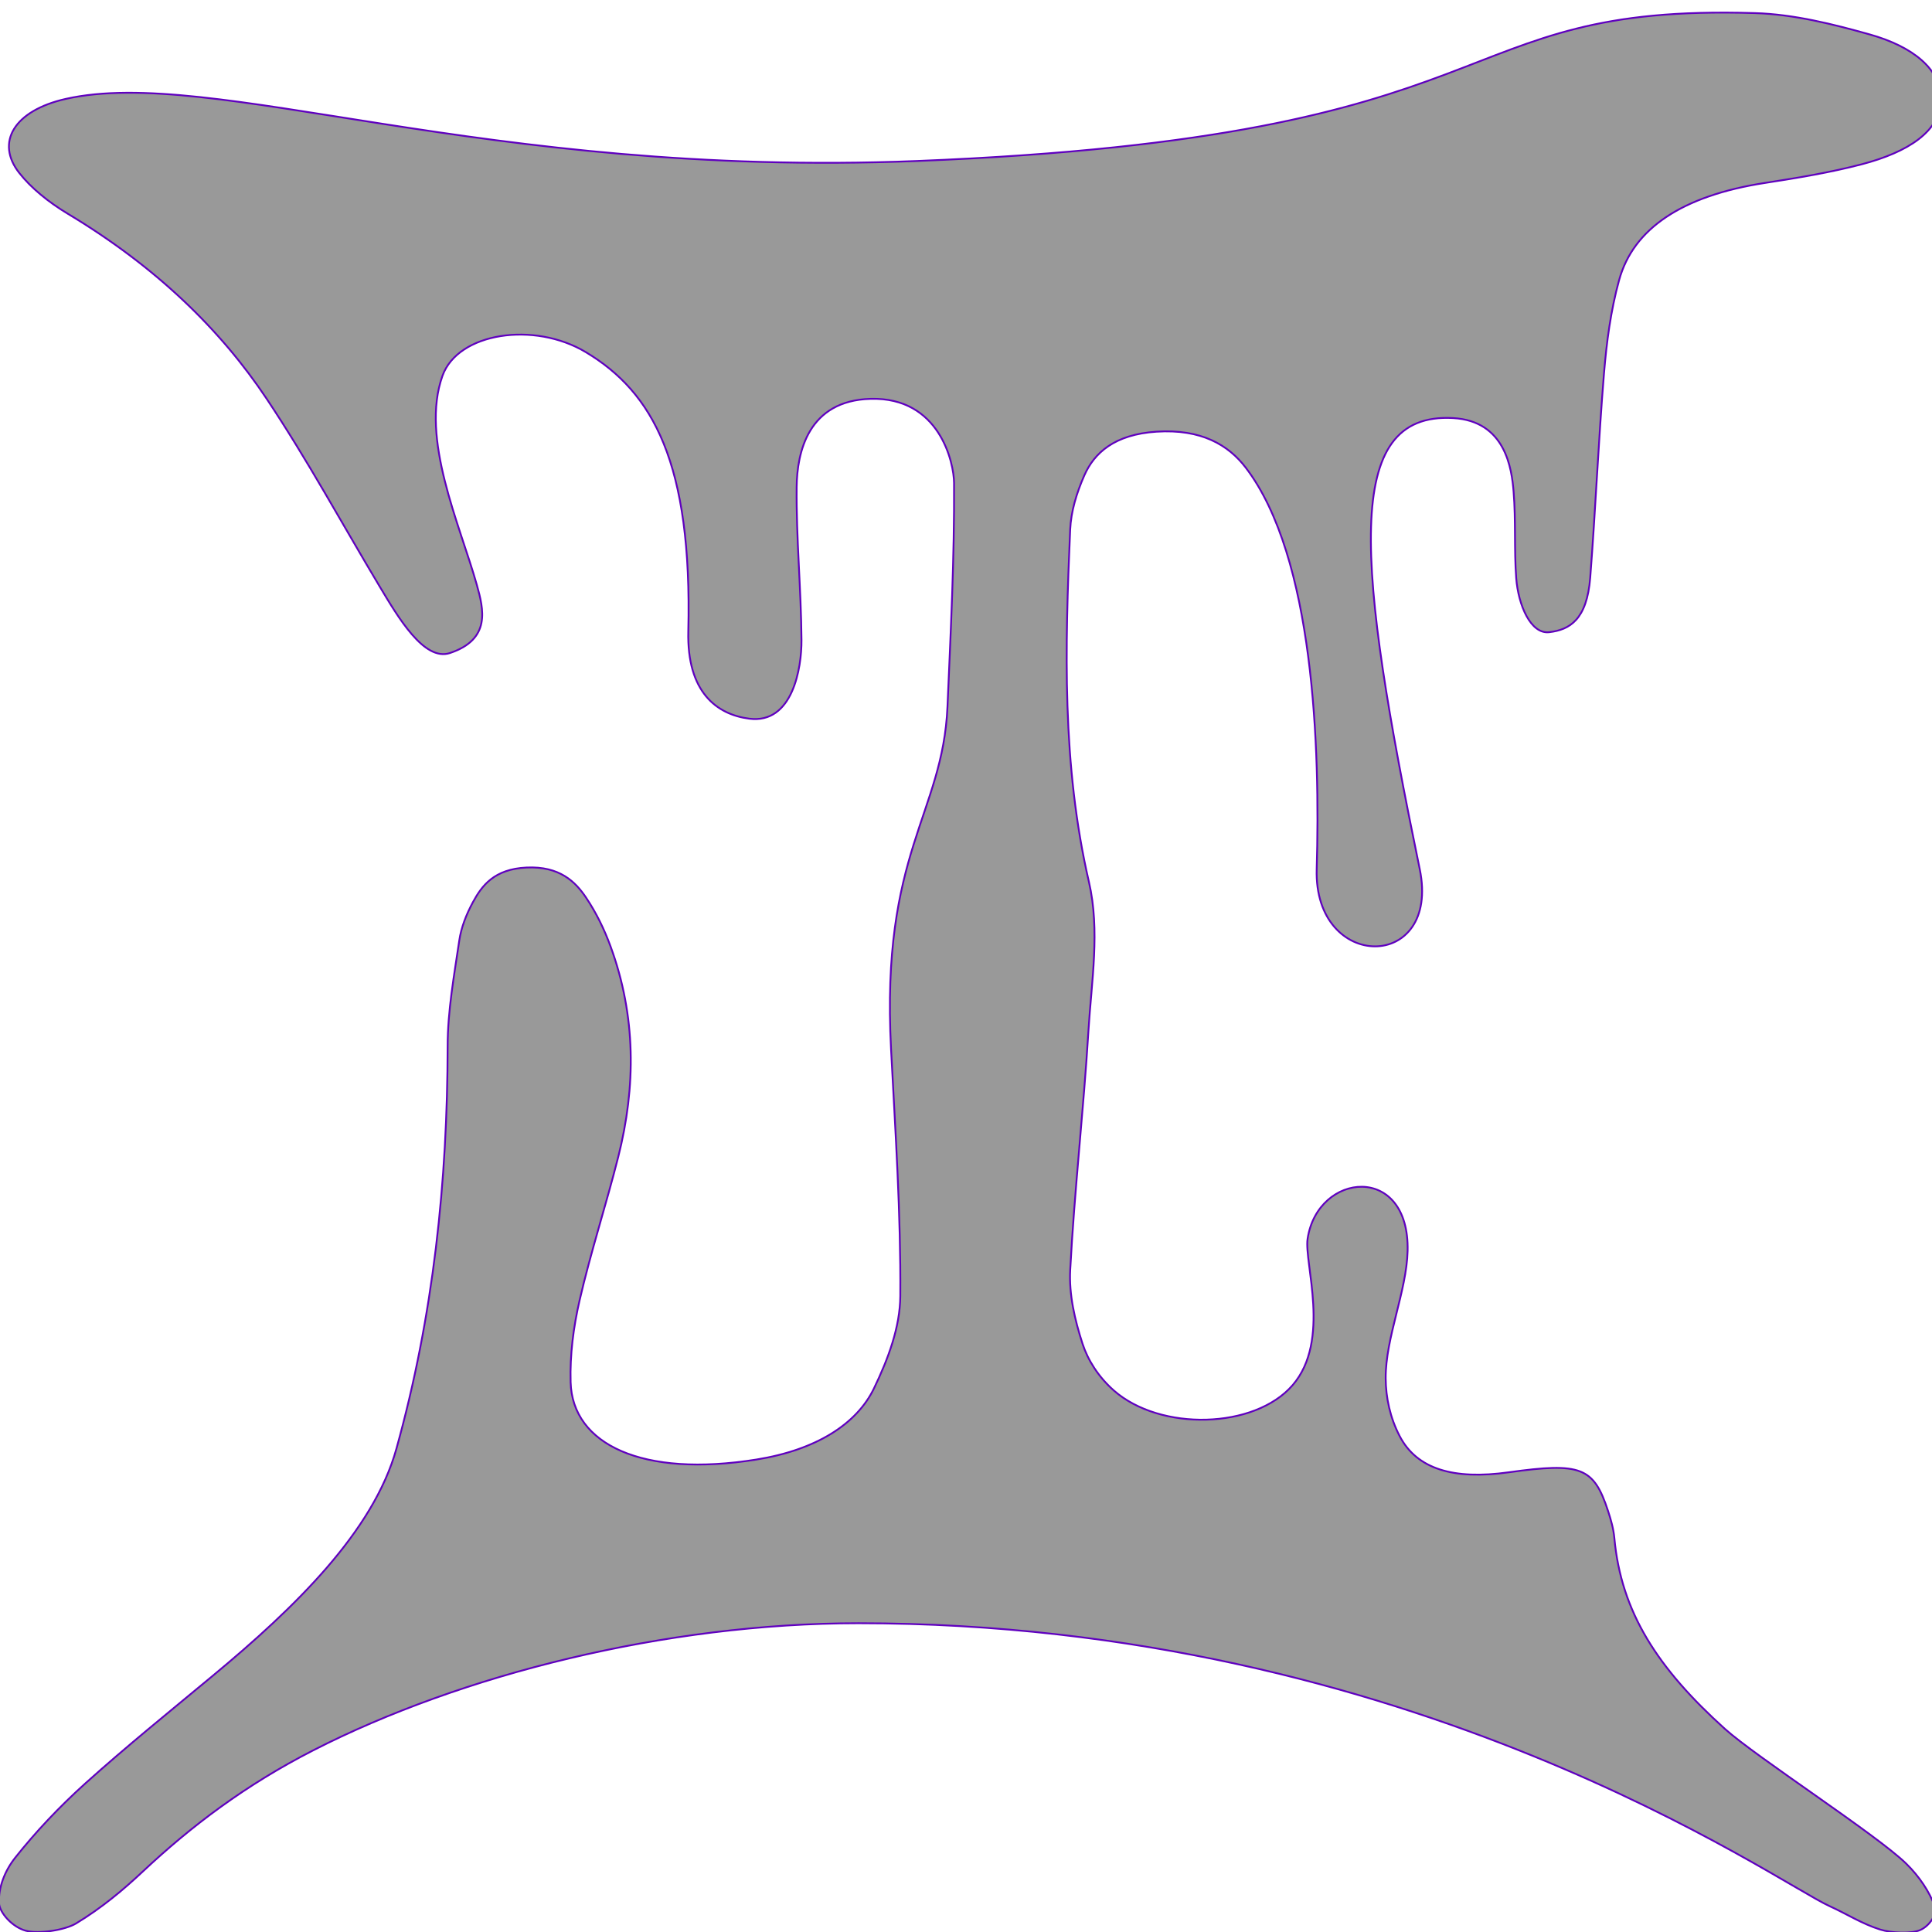 <?xml version="1.0" encoding="UTF-8"?>
<svg id="Layer_1" xmlns="http://www.w3.org/2000/svg" viewBox="0 0 1080 1080" stroke="#5f00bf" fill="#999">
  <path d="M793.64,485.83c11.86,57.6-59.29,57.6-57.6,0,1.99-67.76-1.45-174.44-39.68-224.43-9.7-12.68-24.89-21.7-49.86-20.08-23.47,1.52-34.83,11.87-40.37,24.47-4.31,9.81-7.44,20.1-7.89,30.23-2.89,65.79-4.65,131.45,10.5,197.07,6.27,27.15,1.41,55.4-.29,83.11-2.73,44.56-7.81,89.08-10.19,133.64-.73,13.74,2.5,27.79,6.89,41.33,2.95,9.08,8.86,18.49,17.41,26.05,25.97,22.94,78.78,21.71,100.04-2.93,21.53-24.95,6.35-68.44,8.35-81.77,5.61-37.51,57.13-42.39,55.91,6.78-.57,22.67-12.38,48.52-12.25,71.17.06,10.81,2.47,22.05,7.81,32.3,9.61,18.48,30.12,24.55,60.91,20.26,40.39-5.63,47.56-2.89,55.57,21.56,1.64,5.01,3.08,10.09,3.54,15.18,3.77,41.37,24.16,72.75,61.73,106.63,17.4,15.69,84.95,59.27,101.37,75.34,7.43,7.27,13,15.68,16.09,24.05,1.47,3.97-2.86,10.78-8.22,13.12-5.05,2.2-16.11,1.69-22.34-.27-10.34-3.25-18.76-8.77-28.29-13.08-30.03-13.57-232.54-158.17-542.87-158.17-107.48,0-221.91,28.65-304.9,71.1-37.91,19.4-68.24,42.44-95.12,67.64-11,10.32-23.12,20.48-37.33,29.06-6.2,3.75-20.9,6.08-28.19,4.09-7.53-2.05-14.7-10.07-14.93-15.59-.35-8.42,3.04-17.65,9.07-25.25,11.42-14.39,24.6-28.38,39.29-41.6,22.78-20.5,47.28-40.27,71.32-60.23,45.58-37.83,89.6-80.43,102.5-126.86,20.73-74.59,28.5-149.53,28.61-225.01.03-19.7,3.62-39.43,6.52-59.09,1.06-7.21,3.9-14.46,7.62-21.35,4.95-9.15,11.81-18.5,29.95-19.35,18.45-.86,27.3,7.88,33.29,16.81,5.85,8.73,10.26,17.93,13.65,27.16,14.33,39.05,14.27,78.41,4.34,117.79-6.75,26.74-15.4,53.3-21.58,80.08-3.49,15.13-5.47,30.57-5.04,45.84.98,34.88,40.15,53.48,103.9,43.25,33.38-5.36,56.05-19.83,65.69-39.8,8.04-16.66,14.57-34.32,14.7-51.56.34-46.03-2.77-92.08-5.17-138.1-5.75-110.02,28.92-131.19,31.54-191.36,1.81-41.67,3.92-83.35,3.68-125.03-.06-11.37-8.06-48.14-46.67-47.07-34.83.96-41.11,29.76-41.31,49.28-.3,28.51,2.5,57.03,2.7,85.56.11,15.66-4.93,47.05-29.2,43.95-18.14-2.32-34.91-14.78-34.08-48.85,2.28-94.07-19.81-133.56-57.25-156.02-28.95-17.37-71.5-10.98-80.16,13.2-12.54,35.02,9.68,82.99,19.18,116.79,3.88,13.8,8.02,30.49-15,38.18-14.49,4.84-29.09-20.18-39.3-37.2-20.95-34.95-40.13-70.35-63.07-104.78-25.89-38.85-61.95-73.96-111.24-103.57-10.84-6.51-20.56-14.43-27.14-22.8-13.47-17.13-2.88-34.91,25.94-41.41,82.2-18.53,233.31,44.34,475.69,34.71C853.5,76.42,803.8,1.88,981.06,7.32c21.92.67,43.86,6.25,64.05,11.9,23.97,6.71,39.92,19.31,39.89,36.15-.03,18.09-18.63,29.74-44.17,36.44-17.32,4.55-35.79,7.62-54.12,10.44-46.6,7.18-73.73,25.67-81.62,54.34-4.74,17.24-7.01,34.82-8.46,52.31-3.13,37.99-4.71,76.02-7.69,114.01-1.85,23.63-11.59,29.14-22.87,30.49-10.39,1.25-17.37-15.15-18.5-30.24-1.21-16.07-.15-32.21-1.46-48.27-1.04-12.72-4.42-39.59-33.9-41.19-62.21-3.37-53.69,81.57-18.58,252.1Z"/>
</svg>
